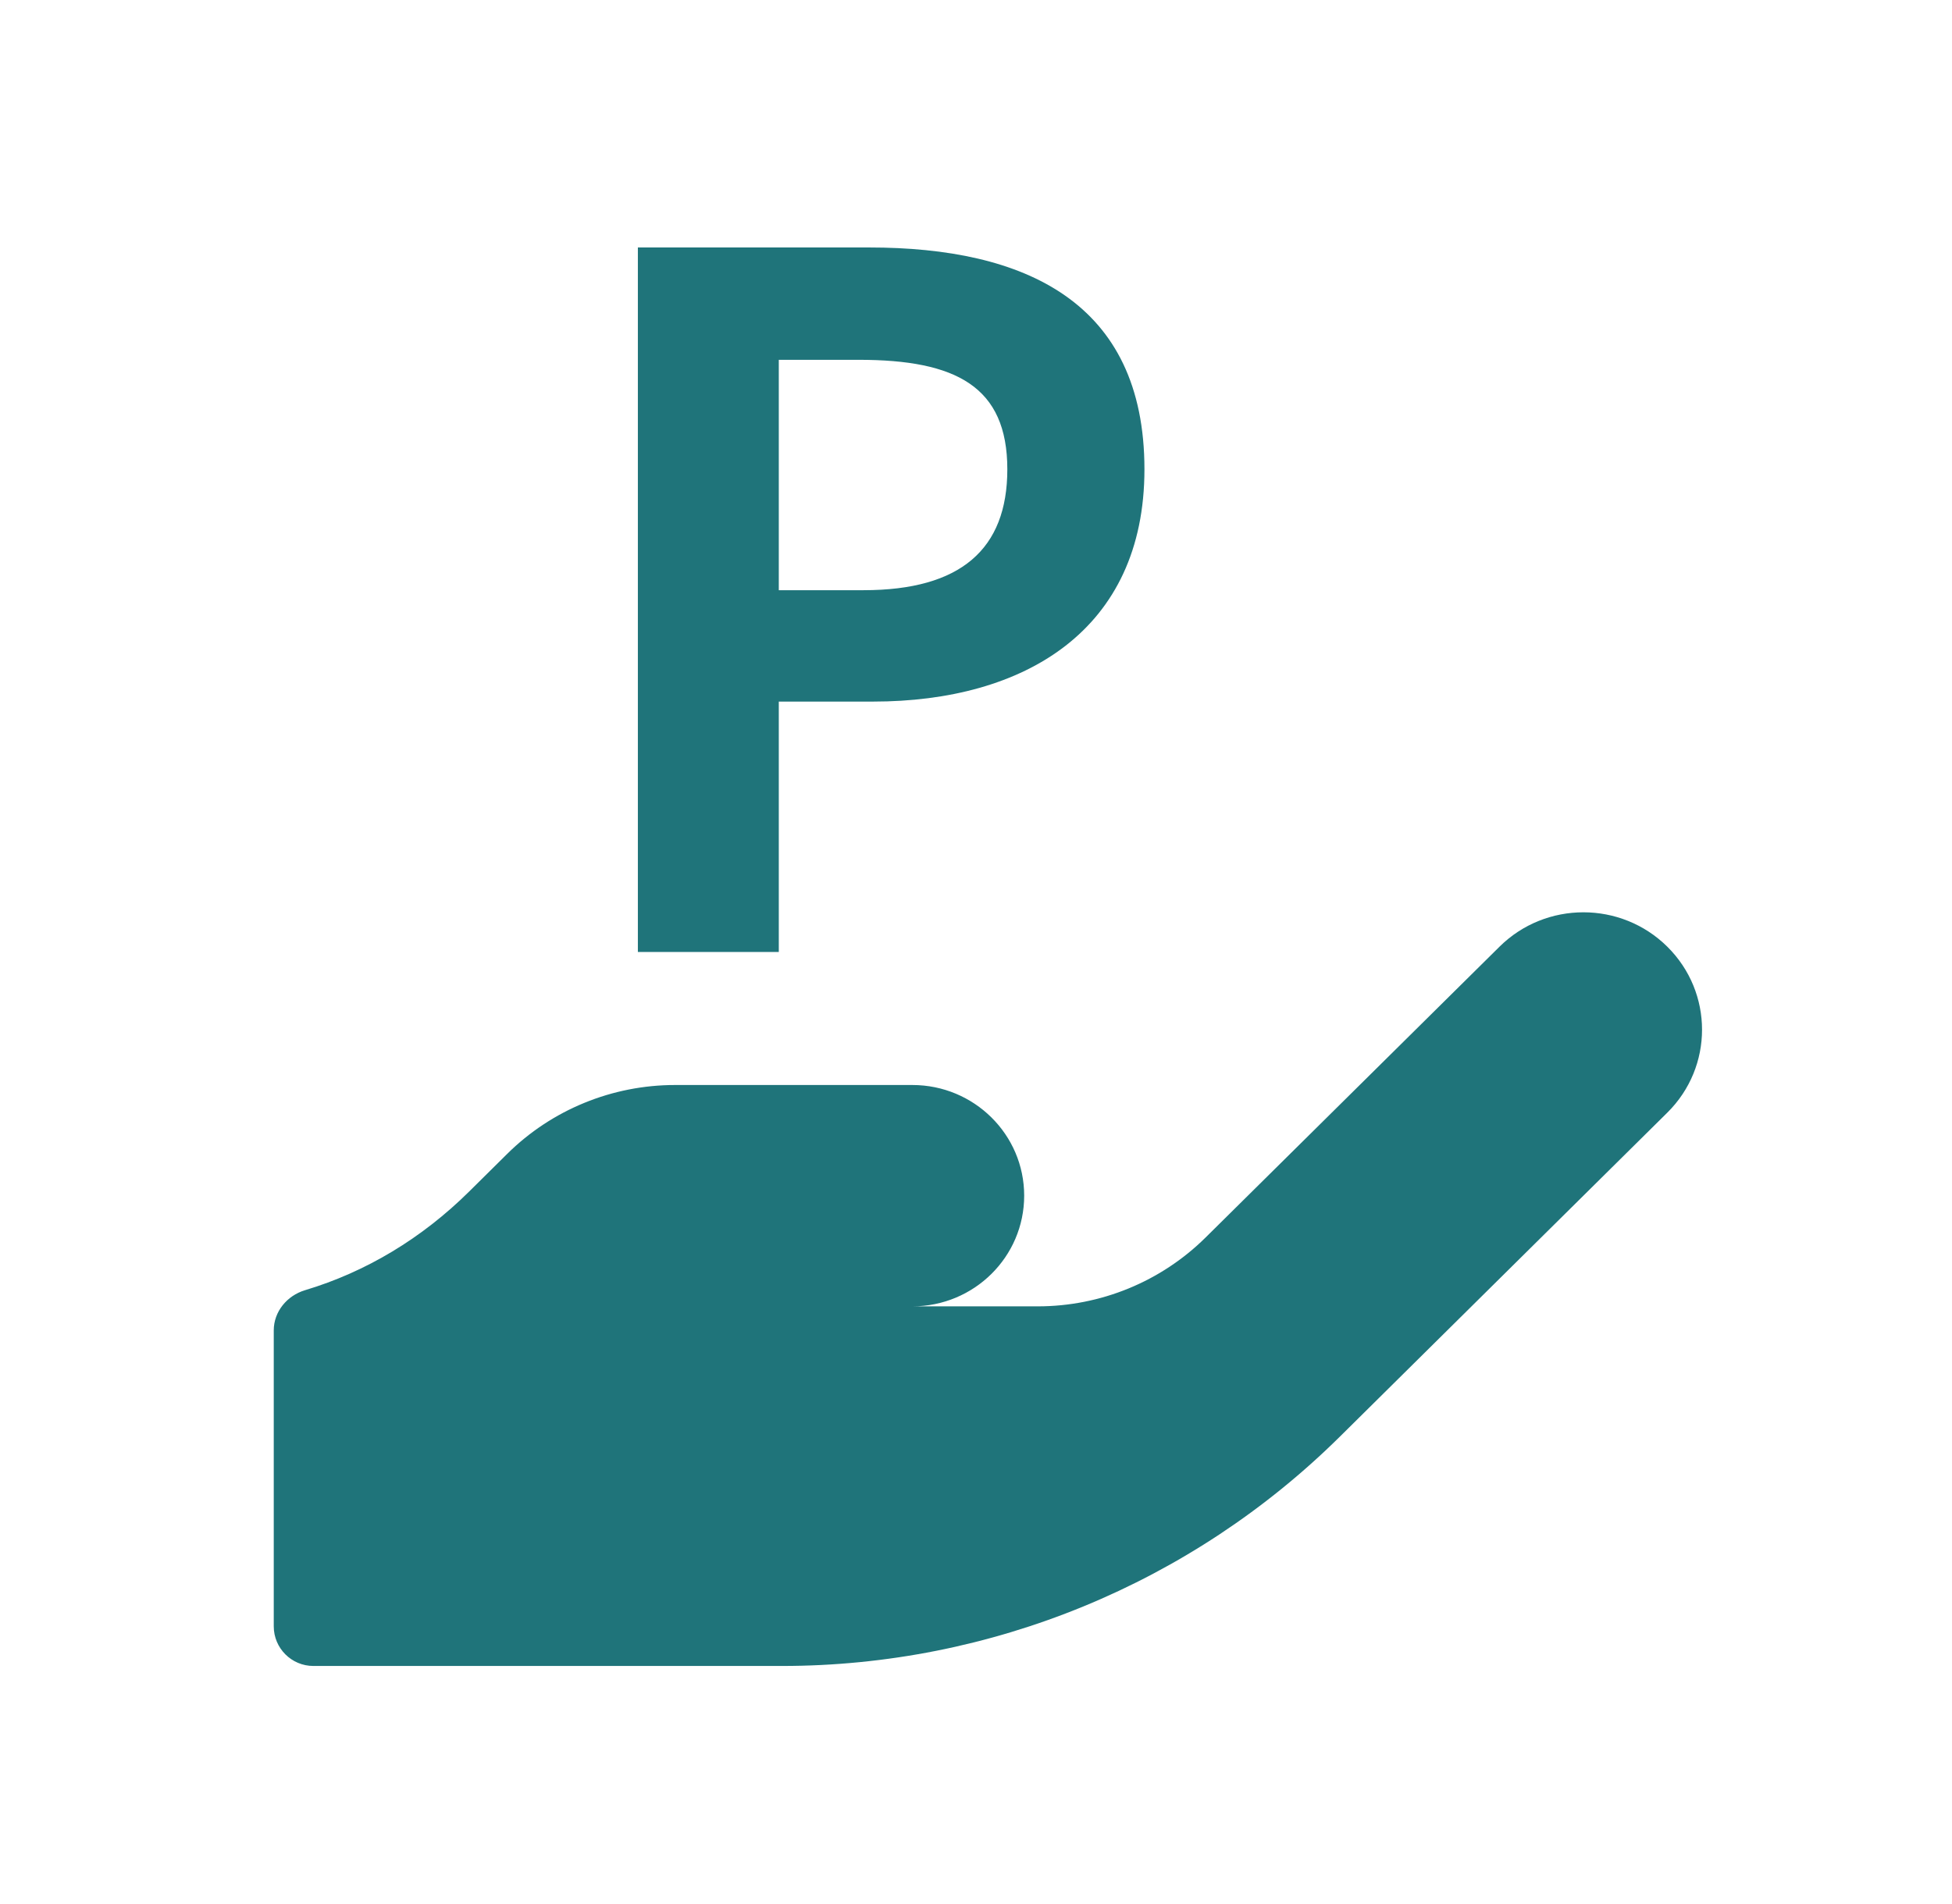 <svg width="41" height="40" viewBox="0 0 41 40" fill="none" xmlns="http://www.w3.org/2000/svg">
<path d="M9.852 25.034L10.655 24.239C11.59 23.314 12.858 22.794 14.179 22.794H19.163C20.46 22.794 21.512 23.835 21.512 25.119C21.512 26.403 20.46 27.444 19.163 27.444H21.797C23.119 27.444 24.386 26.924 25.321 25.999L31.496 19.888C32.469 18.925 34.047 18.925 35.02 19.888C35.993 20.851 35.993 22.413 35.02 23.375L28.145 30.179C25.024 33.267 20.811 34.999 16.422 34.999H6.583C6.123 34.999 5.75 34.626 5.75 34.166V27.949C5.75 27.555 6.028 27.219 6.406 27.105C7.691 26.72 8.862 26.013 9.852 25.034Z" fill="#1F747A"/>
<path d="M13.398 19.999V5.199H18.258C21.518 5.199 24.038 6.339 24.038 9.859C24.038 13.239 21.518 14.739 18.338 14.739H16.358V19.999H13.398ZM16.358 12.399H18.138C20.178 12.399 21.158 11.539 21.158 9.859C21.158 8.119 20.078 7.559 18.038 7.559H16.358V12.399Z" fill="#1F747A"/>
</svg>
